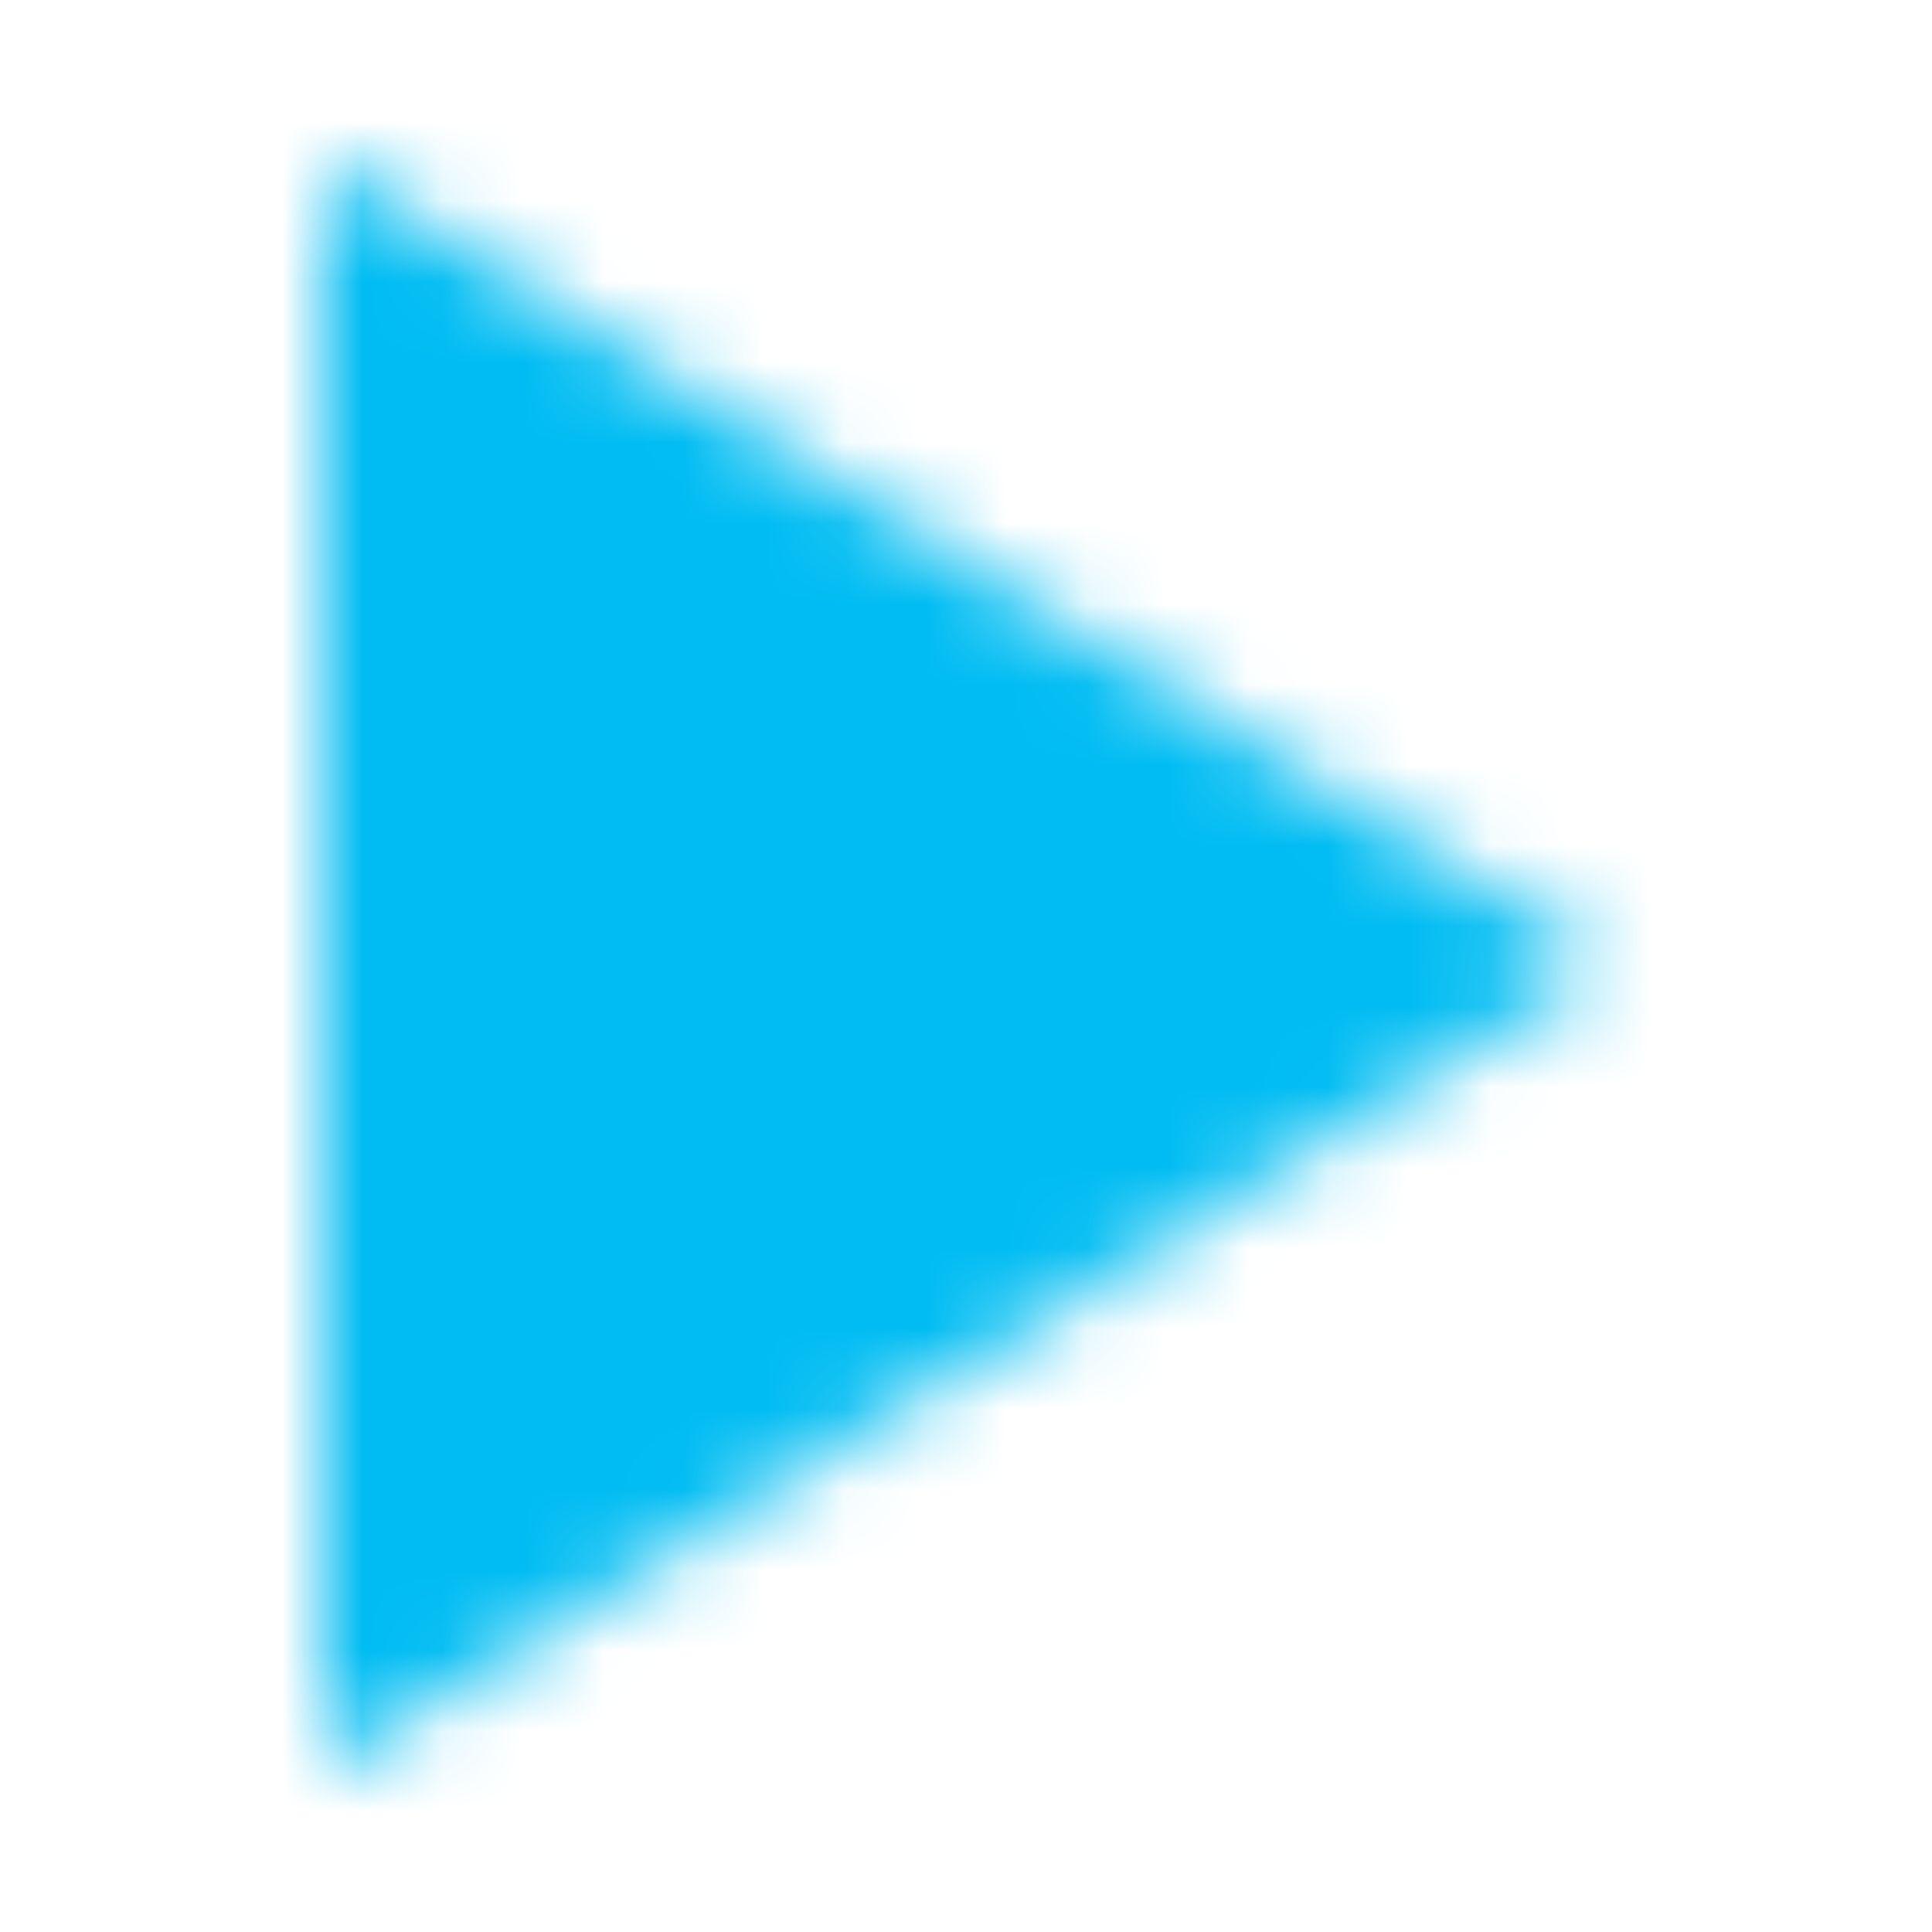 <svg width="24" height="24" viewBox="0 0 24 24" fill="none" xmlns="http://www.w3.org/2000/svg">
<mask id="mask0_26_450" style="mask-type:alpha" maskUnits="userSpaceOnUse" x="4" y="2" width="16" height="20">
<path d="M19.959 11.965L4 22V2L19.959 11.965Z" fill="white"/>
</mask>
<g mask="url(#mask0_26_450)">
<rect width="24" height="24" fill="#00BCF2"/>
</g>
</svg>

